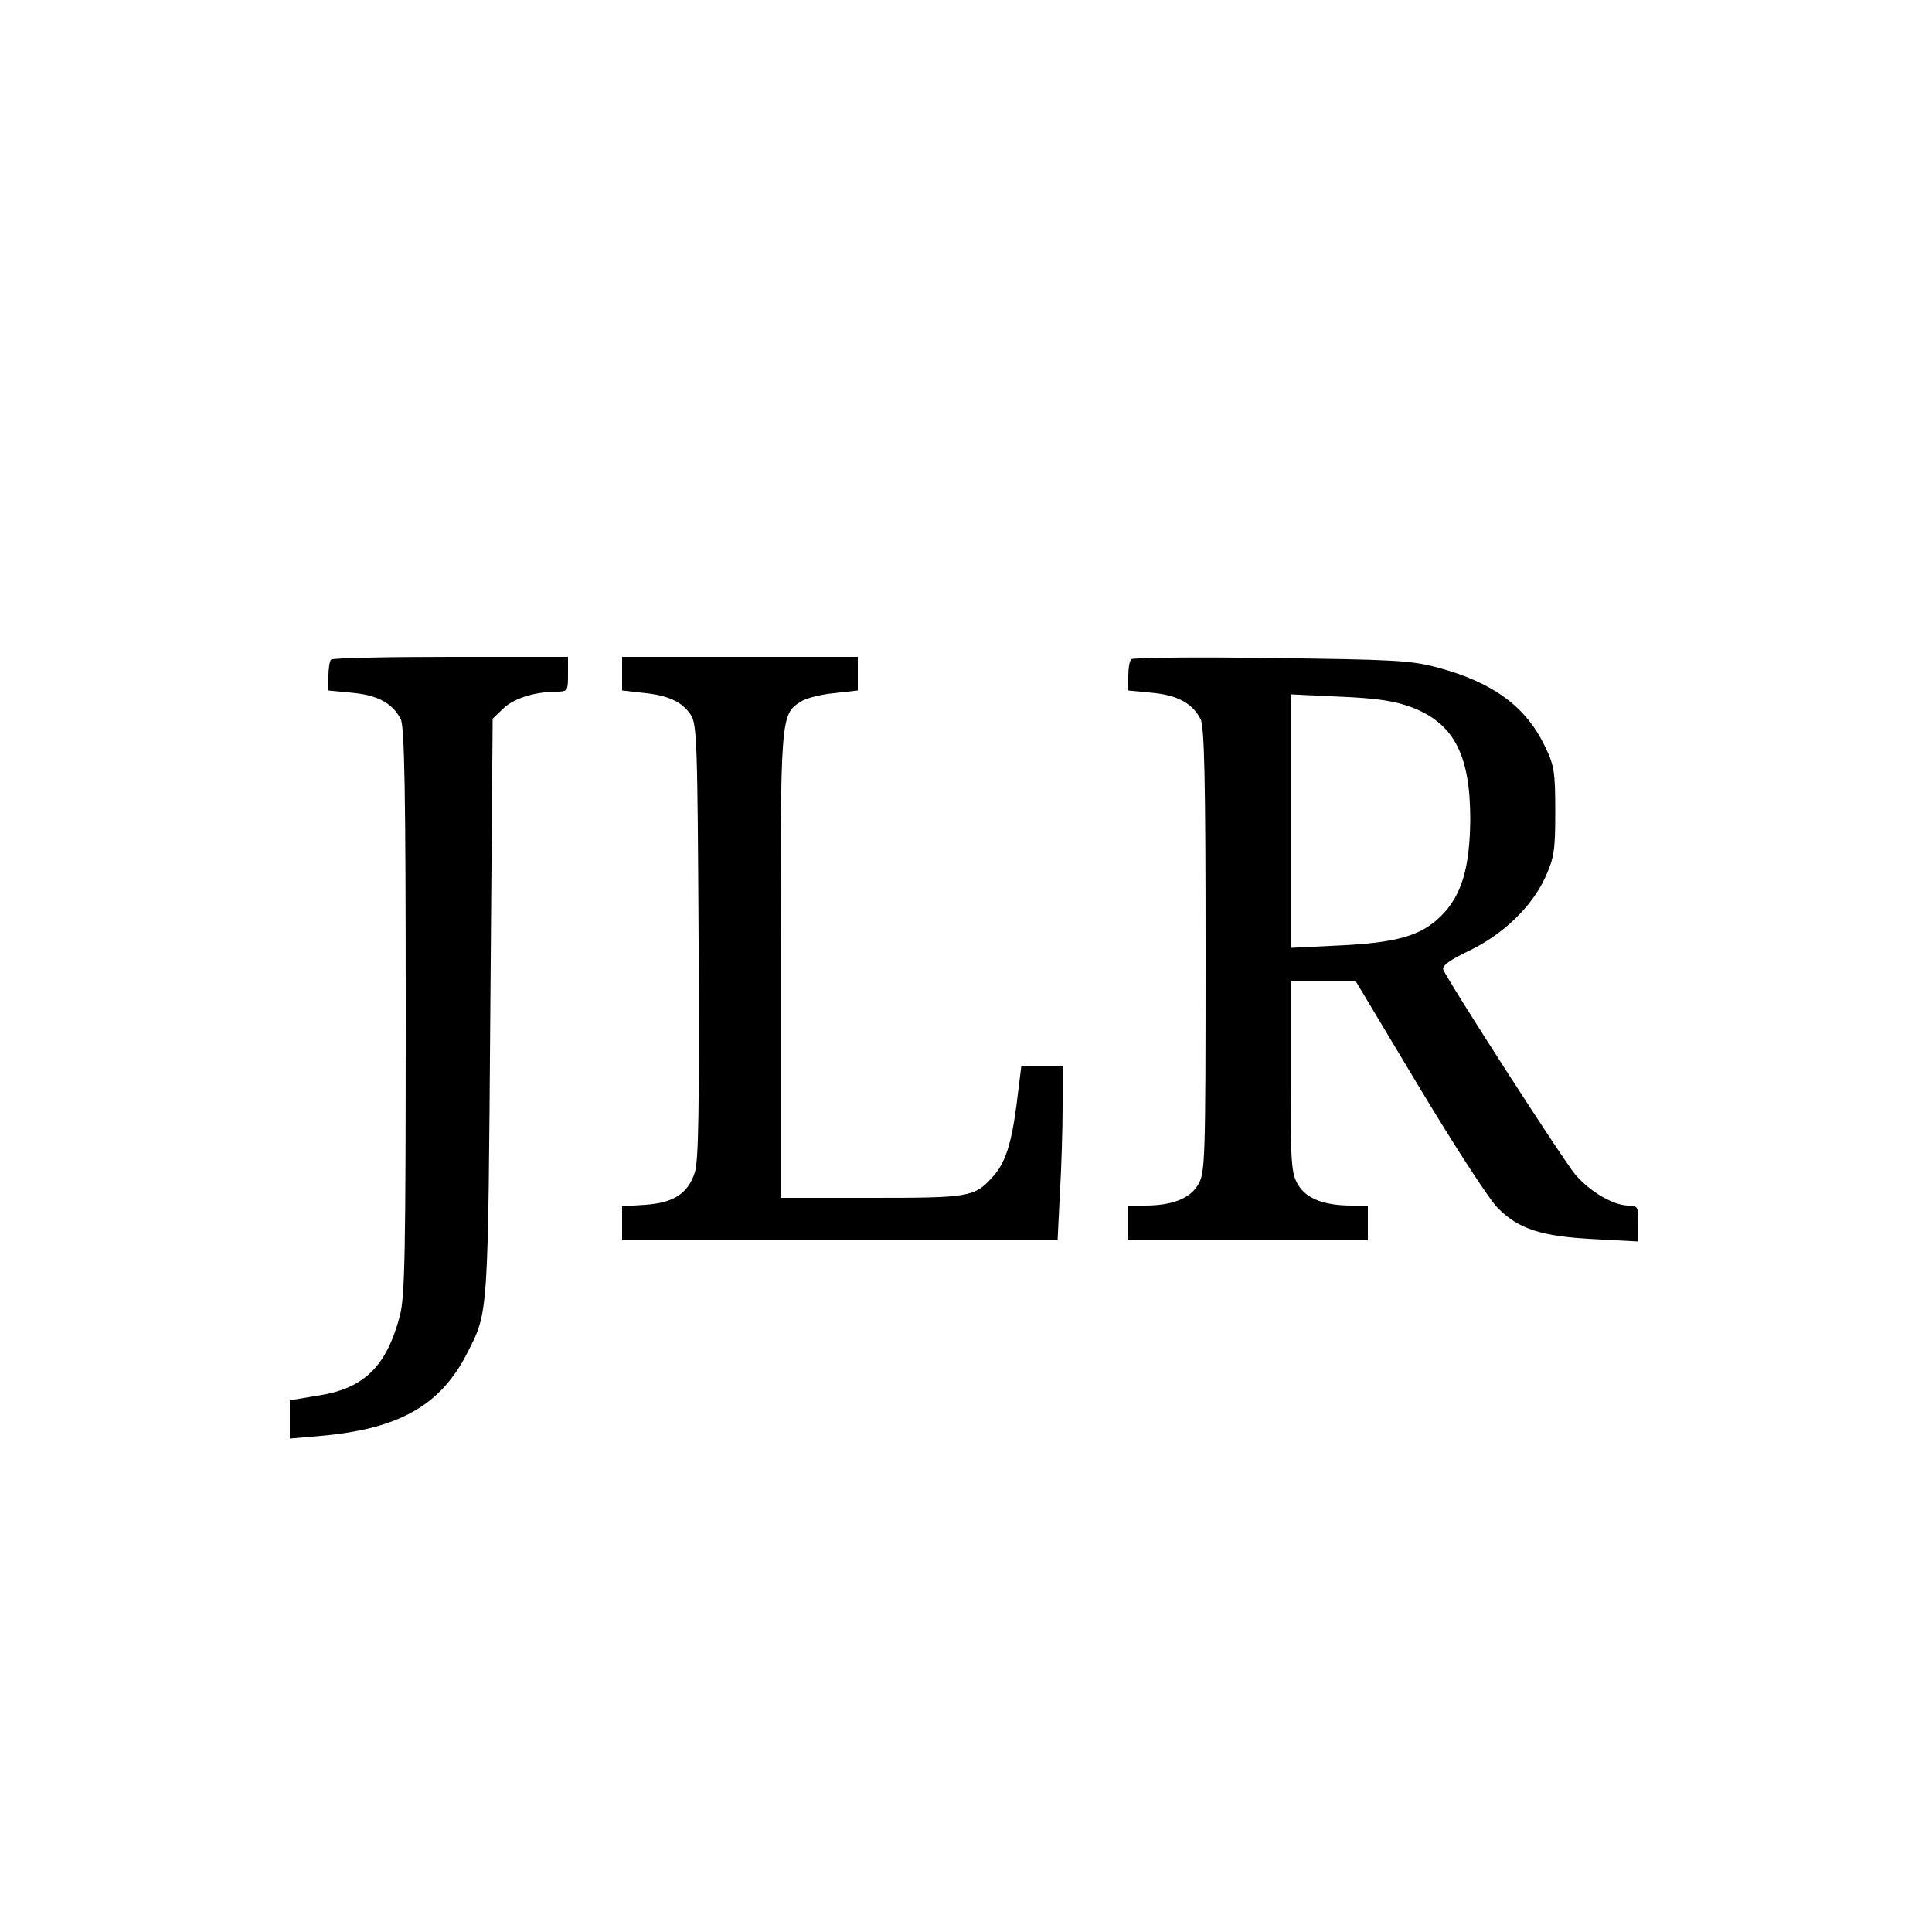 <?xml version="1.0" standalone="no"?>
<!DOCTYPE svg PUBLIC "-//W3C//DTD SVG 20010904//EN"
 "http://www.w3.org/TR/2001/REC-SVG-20010904/DTD/svg10.dtd">
<svg version="1.0" xmlns="http://www.w3.org/2000/svg"
 width="500pt" height="500pt" viewBox="0 0 500 500"
 preserveAspectRatio="xMidYMid meet">
<g transform="translate(0,500) scale(0.1,-0.1)"
fill="#000000" stroke="none">
<path d="M857 3293 c-4 -3 -7 -23 -7 -43 l0 -37 62 -6 c65 -6 104 -27 125 -68
10 -18 13 -195 13 -754 0 -627 -2 -739 -15 -790 -35 -132 -93 -189 -213 -207
l-72 -12 0 -49 0 -50 81 7 c202 18 310 79 379 216 54 106 53 90 59 892 l6 748
26 25 c27 27 80 44 137 45 31 0 32 1 32 45 l0 45 -303 0 c-167 0 -307 -3 -310
-7z"/>
<path d="M1610 3256 l0 -43 53 -6 c65 -6 102 -23 124 -56 17 -24 18 -70 21
-587 2 -435 0 -569 -10 -599 -18 -54 -55 -78 -128 -83 l-60 -4 0 -44 0 -44
563 0 564 0 6 122 c4 66 7 168 7 225 l0 103 -53 0 -54 0 -12 -97 c-14 -107
-30 -155 -64 -191 -46 -50 -60 -52 -312 -52 l-235 0 0 600 c0 648 0 650 52
684 14 9 52 19 86 22 l62 7 0 43 0 44 -305 0 -305 0 0 -44z"/>
<path d="M2928 3294 c-5 -4 -8 -24 -8 -44 l0 -37 62 -6 c65 -6 104 -27 125
-68 10 -18 13 -162 13 -599 0 -552 -1 -576 -20 -607 -21 -35 -67 -53 -137 -53
l-43 0 0 -45 0 -45 310 0 310 0 0 45 0 45 -42 0 c-71 0 -117 18 -138 53 -18
29 -20 52 -20 280 l0 247 84 0 85 0 163 -272 c90 -150 181 -291 204 -314 54
-55 113 -74 252 -81 l112 -6 0 47 c0 43 -2 46 -25 46 -39 0 -99 35 -138 80
-32 38 -330 501 -342 531 -3 10 18 25 66 48 88 42 161 112 197 188 24 53 27
69 27 173 0 105 -3 120 -28 171 -49 101 -134 163 -275 201 -70 19 -112 21
-432 25 -195 3 -358 1 -362 -3z m724 -124 c110 -41 153 -123 153 -290 -1 -125
-22 -197 -75 -250 -52 -52 -115 -70 -267 -77 l-123 -6 0 328 0 328 128 -6 c95
-4 141 -11 184 -27z"/>
</g>
</svg>
